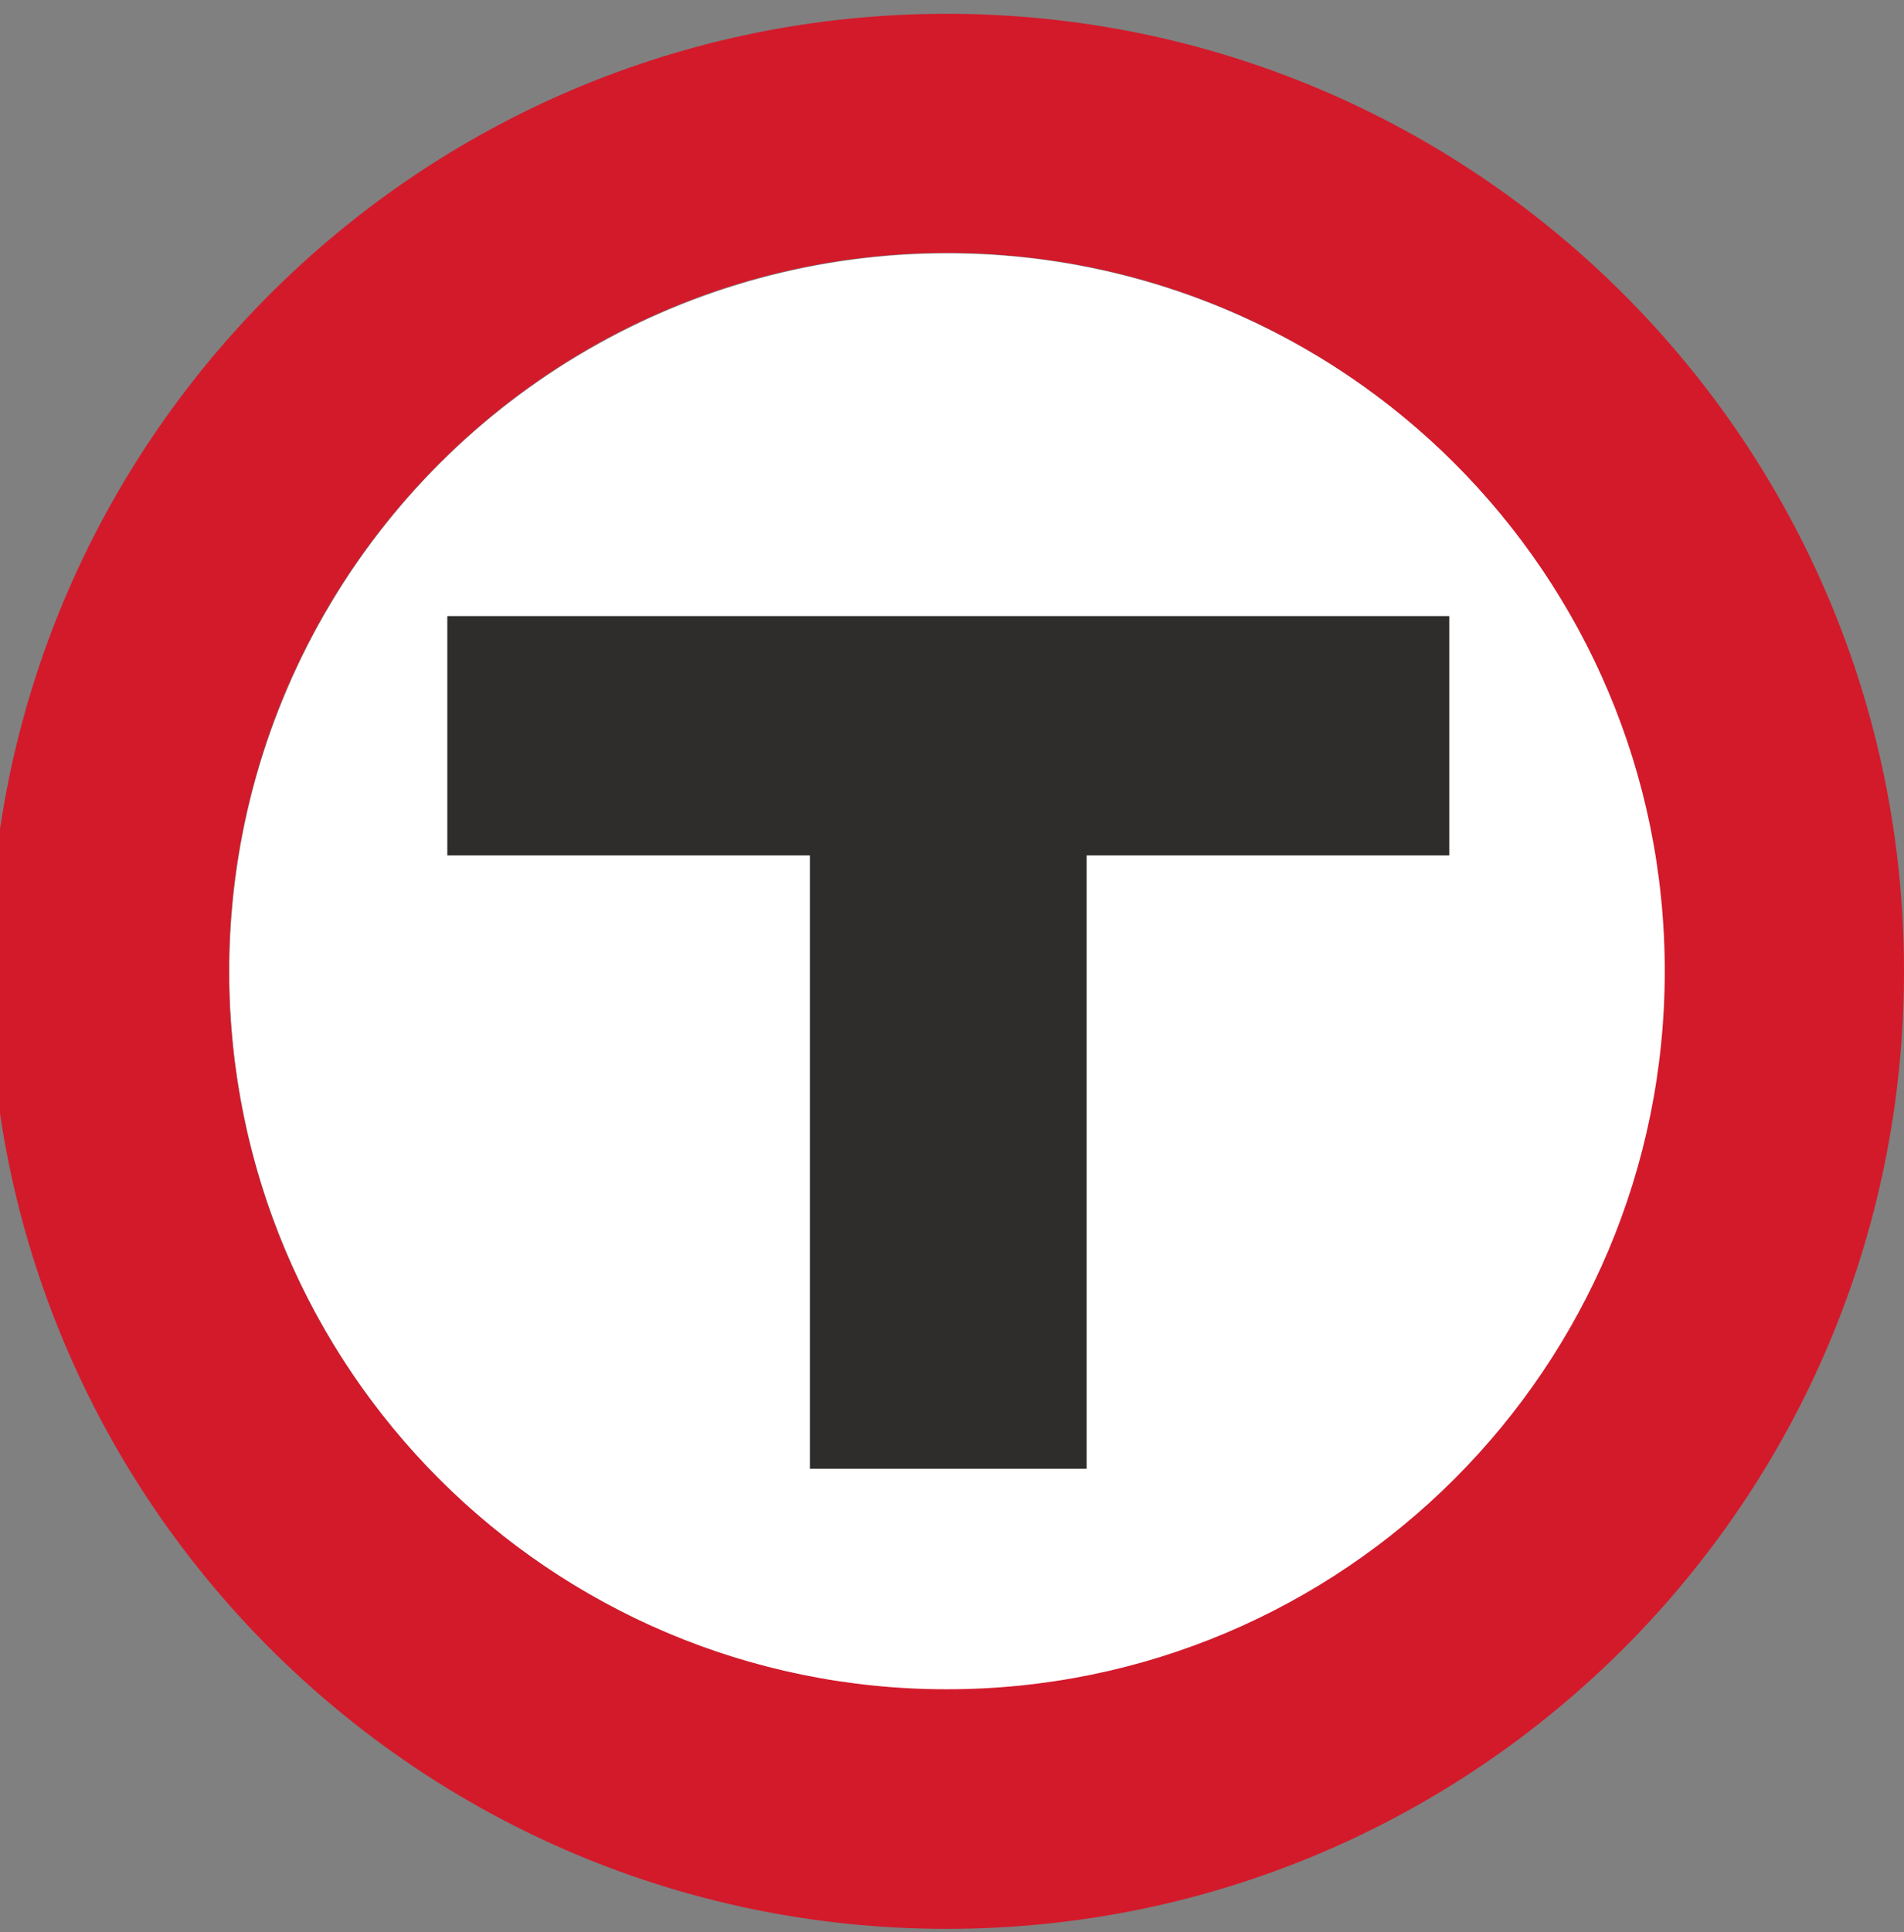 <?xml version="1.0" encoding="utf-8"?>
<!-- Generator: Adobe Illustrator 23.0.1, SVG Export Plug-In . SVG Version: 6.00 Build 0)  -->
<svg version="1.1" xmlns="http://www.w3.org/2000/svg" xmlns:xlink="http://www.w3.org/1999/xlink" x="0px" y="0px"
	 viewBox="0 0 69 70" style="enable-background:new 0 0 69 70;" xml:space="preserve">
<rect x="0" y="0" width="69" height="70" fill="#808080" stroke="none"/>
<style type="text/css">
	.st0{fill:#DA291C;}
	.st1{fill:#00843D;}
	.st2{fill:#003DA5;}
	.st3{fill:#ED8B00;}
	.st4{fill:#7C878E;}
	.st5{fill:#80276C;}
	.st6{display:none;fill:none;stroke:#804B00;stroke-width:20;stroke-miterlimit:10;}
	.st7{fill:url(#SVGID_3_);}
	.st8{fill:#FFFFFF;stroke:#FFFFFF;stroke-width:10;stroke-miterlimit:10;}
	.st9{fill:#ED8B00;stroke:#FFFFFF;stroke-width:10;stroke-miterlimit:10;}
	.st10{stroke:#FFFFFF;stroke-width:10;stroke-miterlimit:10;}
	.st11{fill:none;stroke:#FFFFFF;stroke-width:4;stroke-miterlimit:10;stroke-dasharray:3.955,1.978;}
	.st12{fill:none;stroke:#FFFFFF;stroke-width:2;stroke-miterlimit:10;stroke-dasharray:1.986,1.986;}
	.st13{fill:#FFFFFF;}
	.st14{fill:url(#SVGID_4_);}
	.st15{fill:#00843D;stroke:#FFFFFF;stroke-width:10;stroke-miterlimit:10;}
	.st16{fill:#00843D;stroke:#FFFFFF;stroke-width:8;stroke-miterlimit:10;}
	.st17{fill:#FFFFFF;stroke:#FFFFFF;stroke-width:8;stroke-miterlimit:10;}
	.st18{fill:url(#SVGID_5_);}
	.st19{fill:#C9C9C9;}
	.st20{fill:url(#bg_4_);}
	.st21{opacity:0.8;}
	.st22{opacity:0.5;}
	.st23{fill:none;stroke:#000000;stroke-width:10;stroke-miterlimit:10;}
	.st24{fill:#ED8B00;stroke:#000000;stroke-width:8;stroke-miterlimit:10;}
	.st25{fill:none;stroke:#FFFFFF;stroke-width:2;stroke-miterlimit:10;}
	.st26{fill:#2E2D2C;stroke:#000000;stroke-width:2;stroke-miterlimit:10;}
	.st27{fill:#2E2D2C;}
	.st28{fill:#D31A2B;}
	.st29{fill:#2E2D2C;stroke:#FFFFFF;stroke-width:4;stroke-miterlimit:10;}
	.st30{fill:url(#bg_5_);}
	.st31{clip-path:url(#SVGID_7_);}
	.st32{fill:#EAEAEA;}
	.st33{fill:none;stroke:#98A0A5;stroke-width:2;stroke-linecap:round;stroke-miterlimit:10;}
	.st34{fill:none;stroke:#E6E6E6;stroke-miterlimit:10;}
	.st35{fill:none;stroke:#98A0A5;stroke-miterlimit:10;}
	.st36{fill:url(#bg_6_);}
	.st37{fill:url(#bg_7_);}
	.st38{clip-path:url(#SVGID_9_);}
	.st39{clip-path:url(#SVGID_11_);}
</style>
<g id="Palette">
</g>
<g id="sandbox">
</g>
<g id="_x34_80">
</g>
<g id="_x37_68_w_x2F__menu">
	<g>
		<g>
			
				<ellipse transform="matrix(0.015 -1 1 0.015 -1.373 68.982)" class="st13" cx="34.31" cy="35.19" rx="26.02" ry="26.02"/>
		</g>
		<polygon class="st27" points="16.21,22.32 52.52,22.32 52.52,30.99 39.38,30.99 39.38,53.21 29.35,53.21 29.35,30.99 16.21,30.99 
					"/>
		<g>
			<g>
				<path class="st28" d="M-0.38,35.19c0-19.16,15.53-34.69,34.69-34.69C53.47,0.5,69,16.03,69,35.19
					c0,19.16-15.53,34.69-34.69,34.69C15.15,69.88-0.38,54.34-0.38,35.19z M34.31,61.2c14.37,0,26.02-11.65,26.02-26.02
					c0-14.37-11.65-26.02-26.02-26.02C19.94,9.17,8.3,20.82,8.3,35.19C8.3,49.56,19.94,61.2,34.31,61.2z"/>
			</g>
		</g>
	</g>
</g>
<g id="_x37_68_1_">
</g>
<g id="_x31_280">
</g>
</svg>
